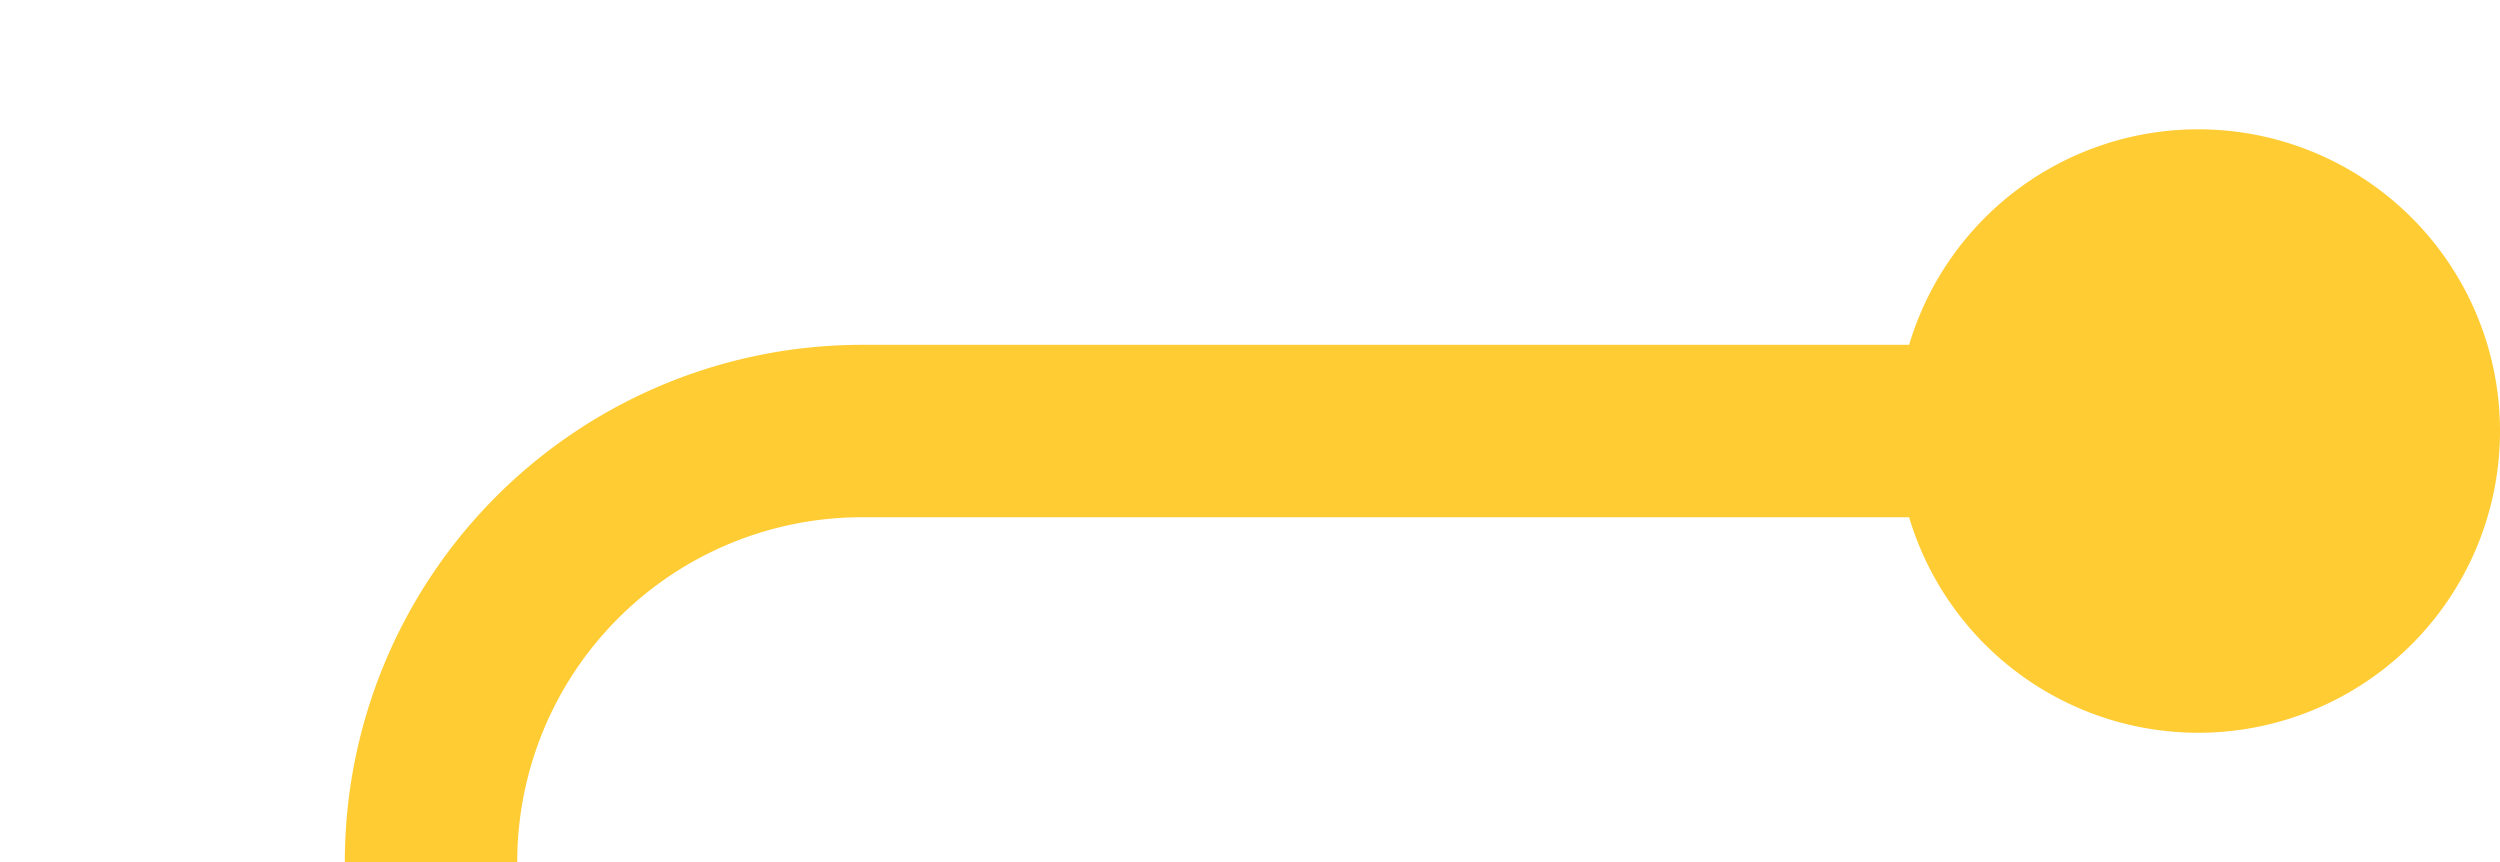 ﻿<?xml version="1.0" encoding="utf-8"?>
<svg version="1.1" xmlns:xlink="http://www.w3.org/1999/xlink" width="29px" height="10px" preserveAspectRatio="xMinYMid meet" viewBox="775 760  29 8" xmlns="http://www.w3.org/2000/svg">
  <path d="M 802 764  L 785 764  A 5 5 0 0 0 780 769 L 780 974  A 5 5 0 0 0 785 979 L 941 979  " stroke-width="2" stroke="#ffcc33" fill="none" />
  <path d="M 800.5 760.5  A 3.5 3.5 0 0 0 797 764 A 3.5 3.5 0 0 0 800.5 767.5 A 3.5 3.5 0 0 0 804 764 A 3.5 3.5 0 0 0 800.5 760.5 Z M 939.5 975.5  A 3.5 3.5 0 0 0 936 979 A 3.5 3.5 0 0 0 939.5 982.5 A 3.5 3.5 0 0 0 943 979 A 3.5 3.5 0 0 0 939.5 975.5 Z " fill-rule="nonzero" fill="#ffcc33" stroke="none" />
</svg>
